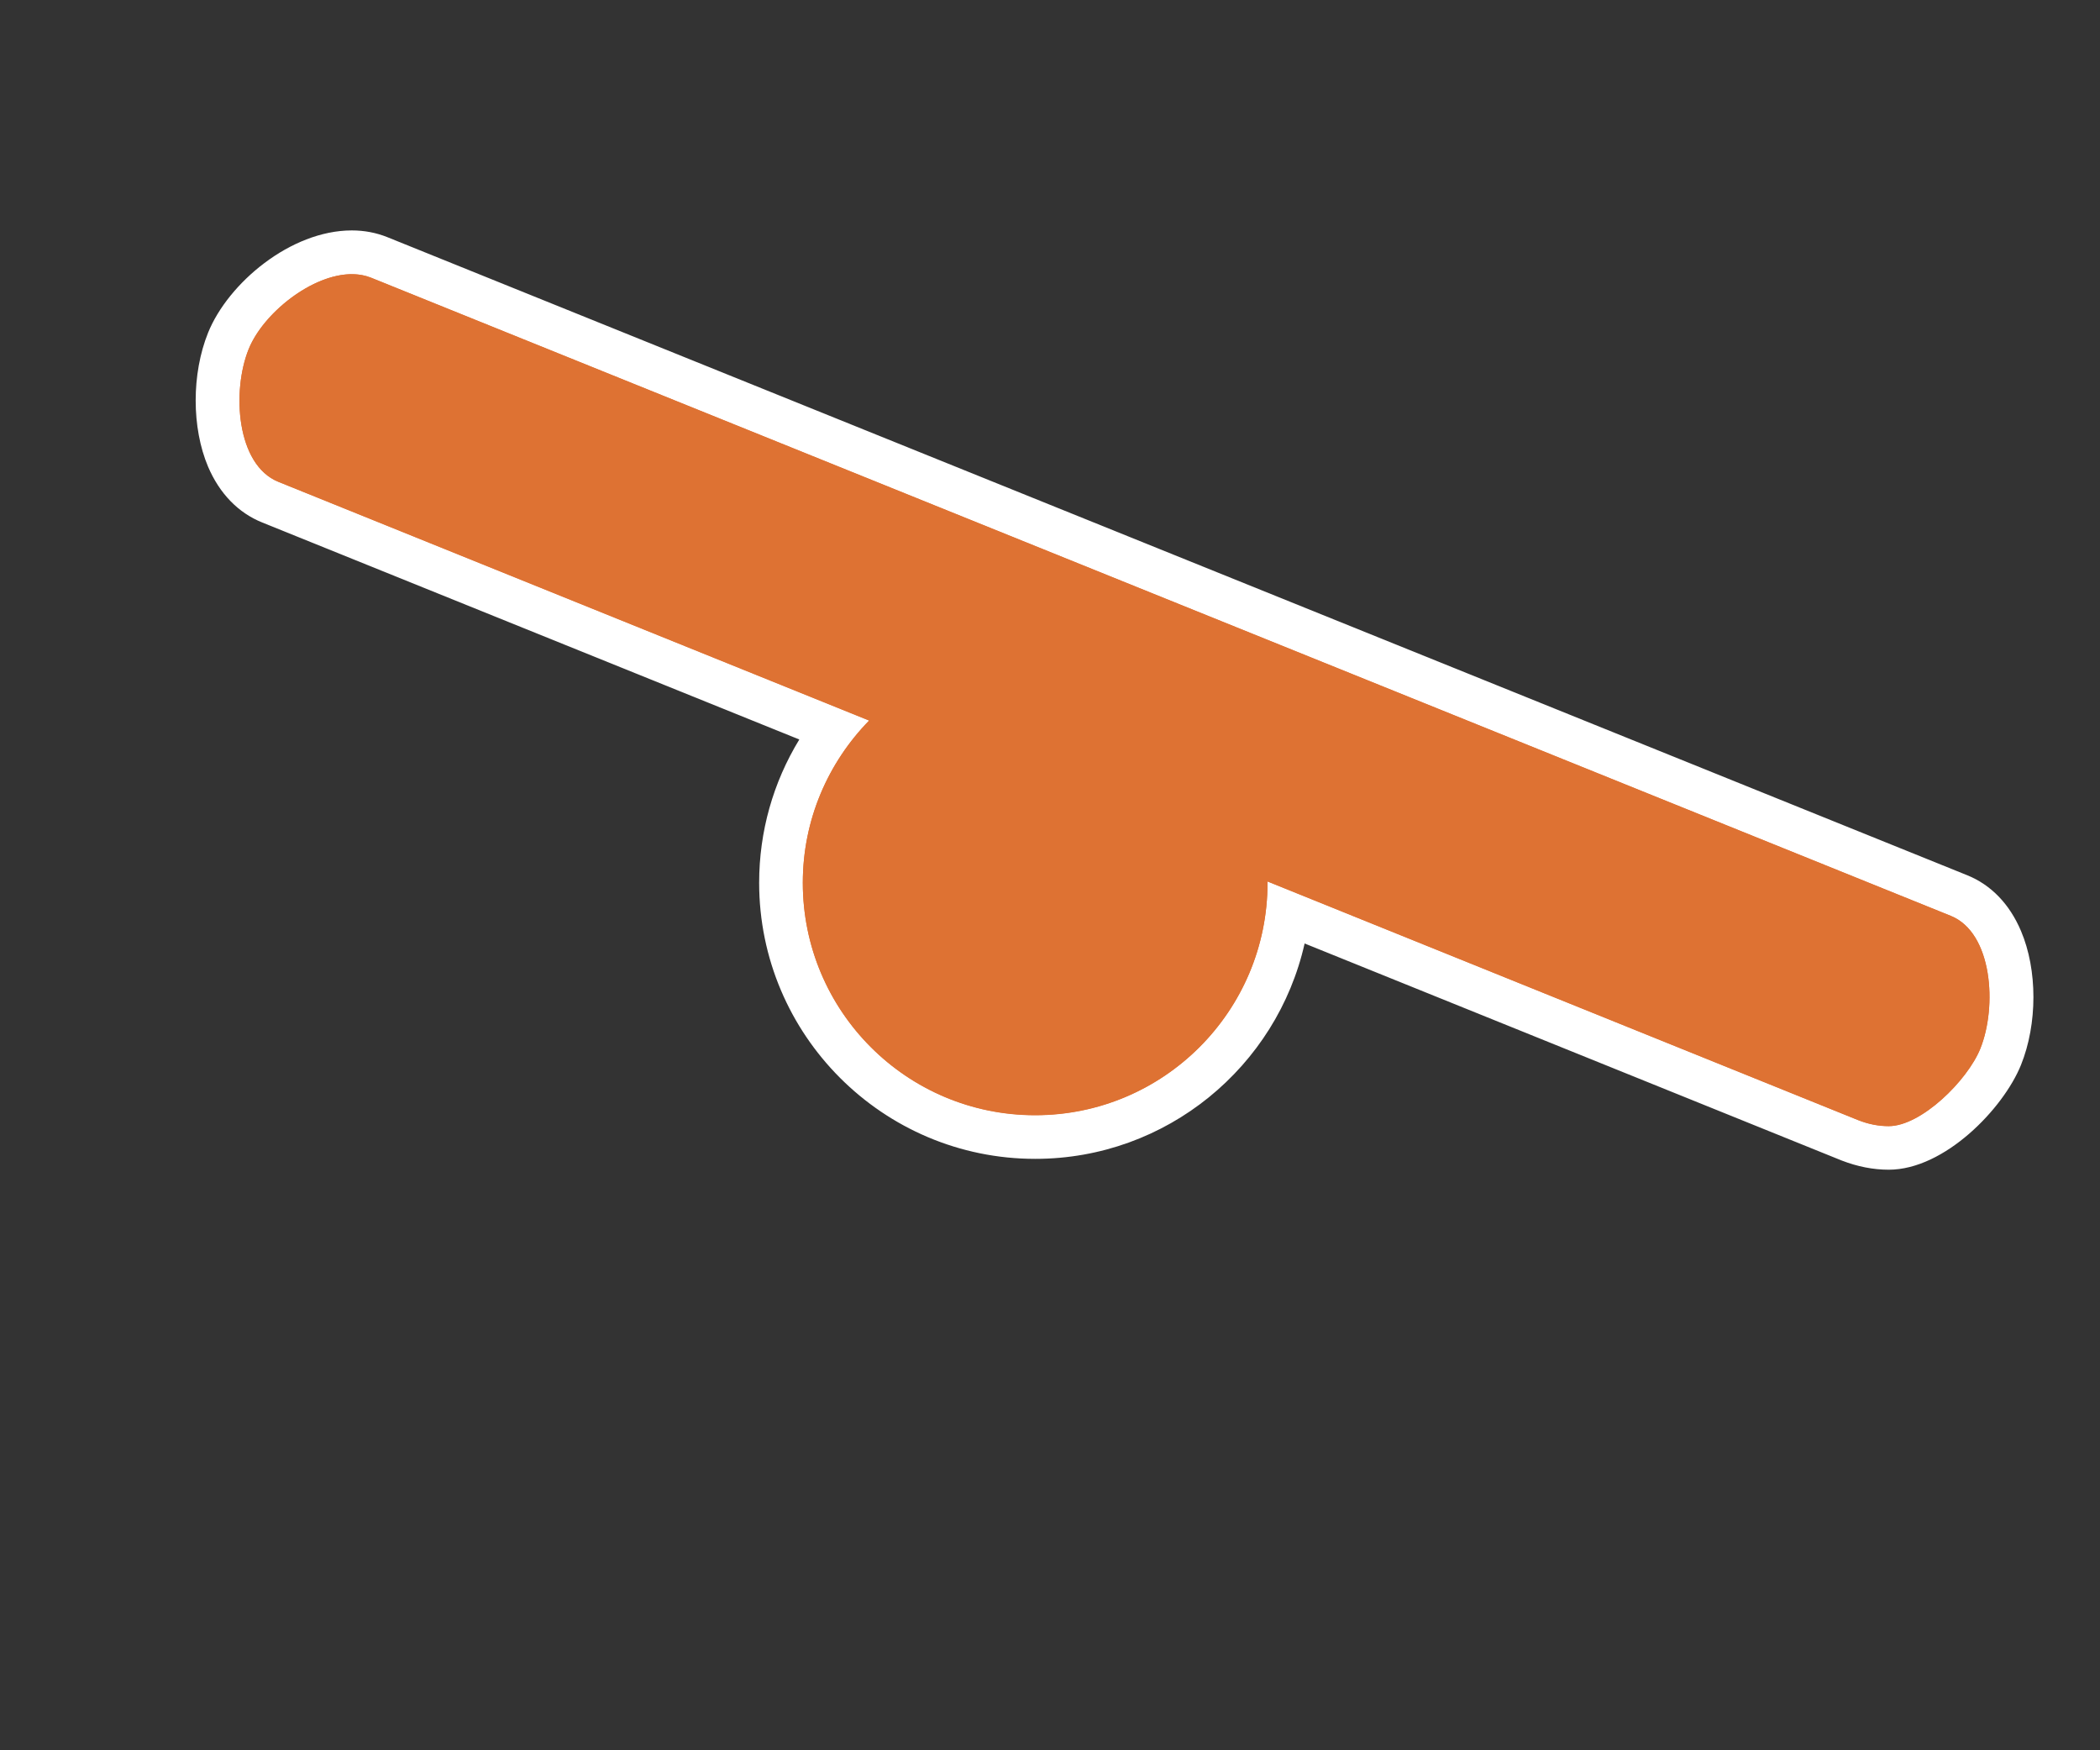 <?xml version="1.0" encoding="utf-8"?>
<svg version="1.1" xmlns="http://www.w3.org/2000/svg" xmlns:xlink="http://www.w3.org/1999/xlink" width="24px" height="20px">
<rect width="100%" height="100%" fill="#333333" stroke="none"/>
<g>
	<path fill="#DE7233" d="M21.585,13.117c-0.146,0-0.295-0.029-0.441-0.087l-6.431-2.598c-0.176,1.446-1.401,2.56-2.883,2.56
		c-1.602,0-2.905-1.304-2.905-2.905c0-0.639,0.208-1.25,0.591-1.752L3.088,5.738C2.879,5.653,2.713,5.48,2.609,5.236
		C2.446,4.852,2.447,4.301,2.61,3.896c0.193-0.479,0.82-1.012,1.411-1.012c0.111,0,0.216,0.02,0.312,0.058l18.055,7.292
		c0.209,0.084,0.375,0.258,0.479,0.502c0.162,0.384,0.161,0.935-0.003,1.34C22.696,12.49,22.101,13.117,21.585,13.117z"/>
	<path fill="#FFFFFF" d="M4.021,3.133c0.077,0,0.15,0.013,0.219,0.04l18.054,7.292c0.479,0.193,0.532,1.037,0.338,1.517
		c-0.147,0.365-0.676,0.885-1.047,0.885c-0.116,0-0.233-0.023-0.351-0.069l-6.75-2.727c0,0.006,0.002,0.011,0.002,0.016
		c0,1.468-1.189,2.655-2.656,2.655c-1.466,0-2.655-1.188-2.655-2.655c0-0.722,0.29-1.375,0.758-1.854L3.182,5.506
		c-0.481-0.193-0.534-1.037-0.34-1.517C3.008,3.579,3.565,3.133,4.021,3.133 M4.021,2.633c-0.701,0-1.415,0.604-1.643,1.169
		c-0.189,0.469-0.189,1.085,0,1.531C2.509,5.64,2.723,5.86,2.996,5.97l6.139,2.48c-0.299,0.49-0.459,1.052-0.459,1.637
		c0,1.74,1.415,3.155,3.155,3.155c1.502,0,2.762-1.054,3.079-2.461l6.138,2.48c0.181,0.07,0.36,0.105,0.538,0.105
		c0.637,0,1.309-0.697,1.511-1.197c0.189-0.469,0.19-1.085,0-1.531c-0.13-0.307-0.342-0.527-0.615-0.637L4.427,2.71
		C4.3,2.659,4.164,2.633,4.021,2.633L4.021,2.633z"/>
</g>
<path fill="#DE7233" d="M22.294,10.465L4.24,3.173C3.764,2.982,3.036,3.509,2.842,3.989c-0.194,0.479-0.141,1.323,0.34,1.517
	l6.751,2.728c-0.468,0.479-0.758,1.131-0.758,1.854c0,1.468,1.188,2.656,2.655,2.656c1.467,0,2.656-1.188,2.656-2.656
	c0-0.005-0.002-0.01-0.002-0.016l6.75,2.727c0.117,0.047,0.234,0.07,0.351,0.07c0.371,0,0.899-0.52,1.047-0.885
	C22.826,11.502,22.773,10.658,22.294,10.465z"/>
</svg>
